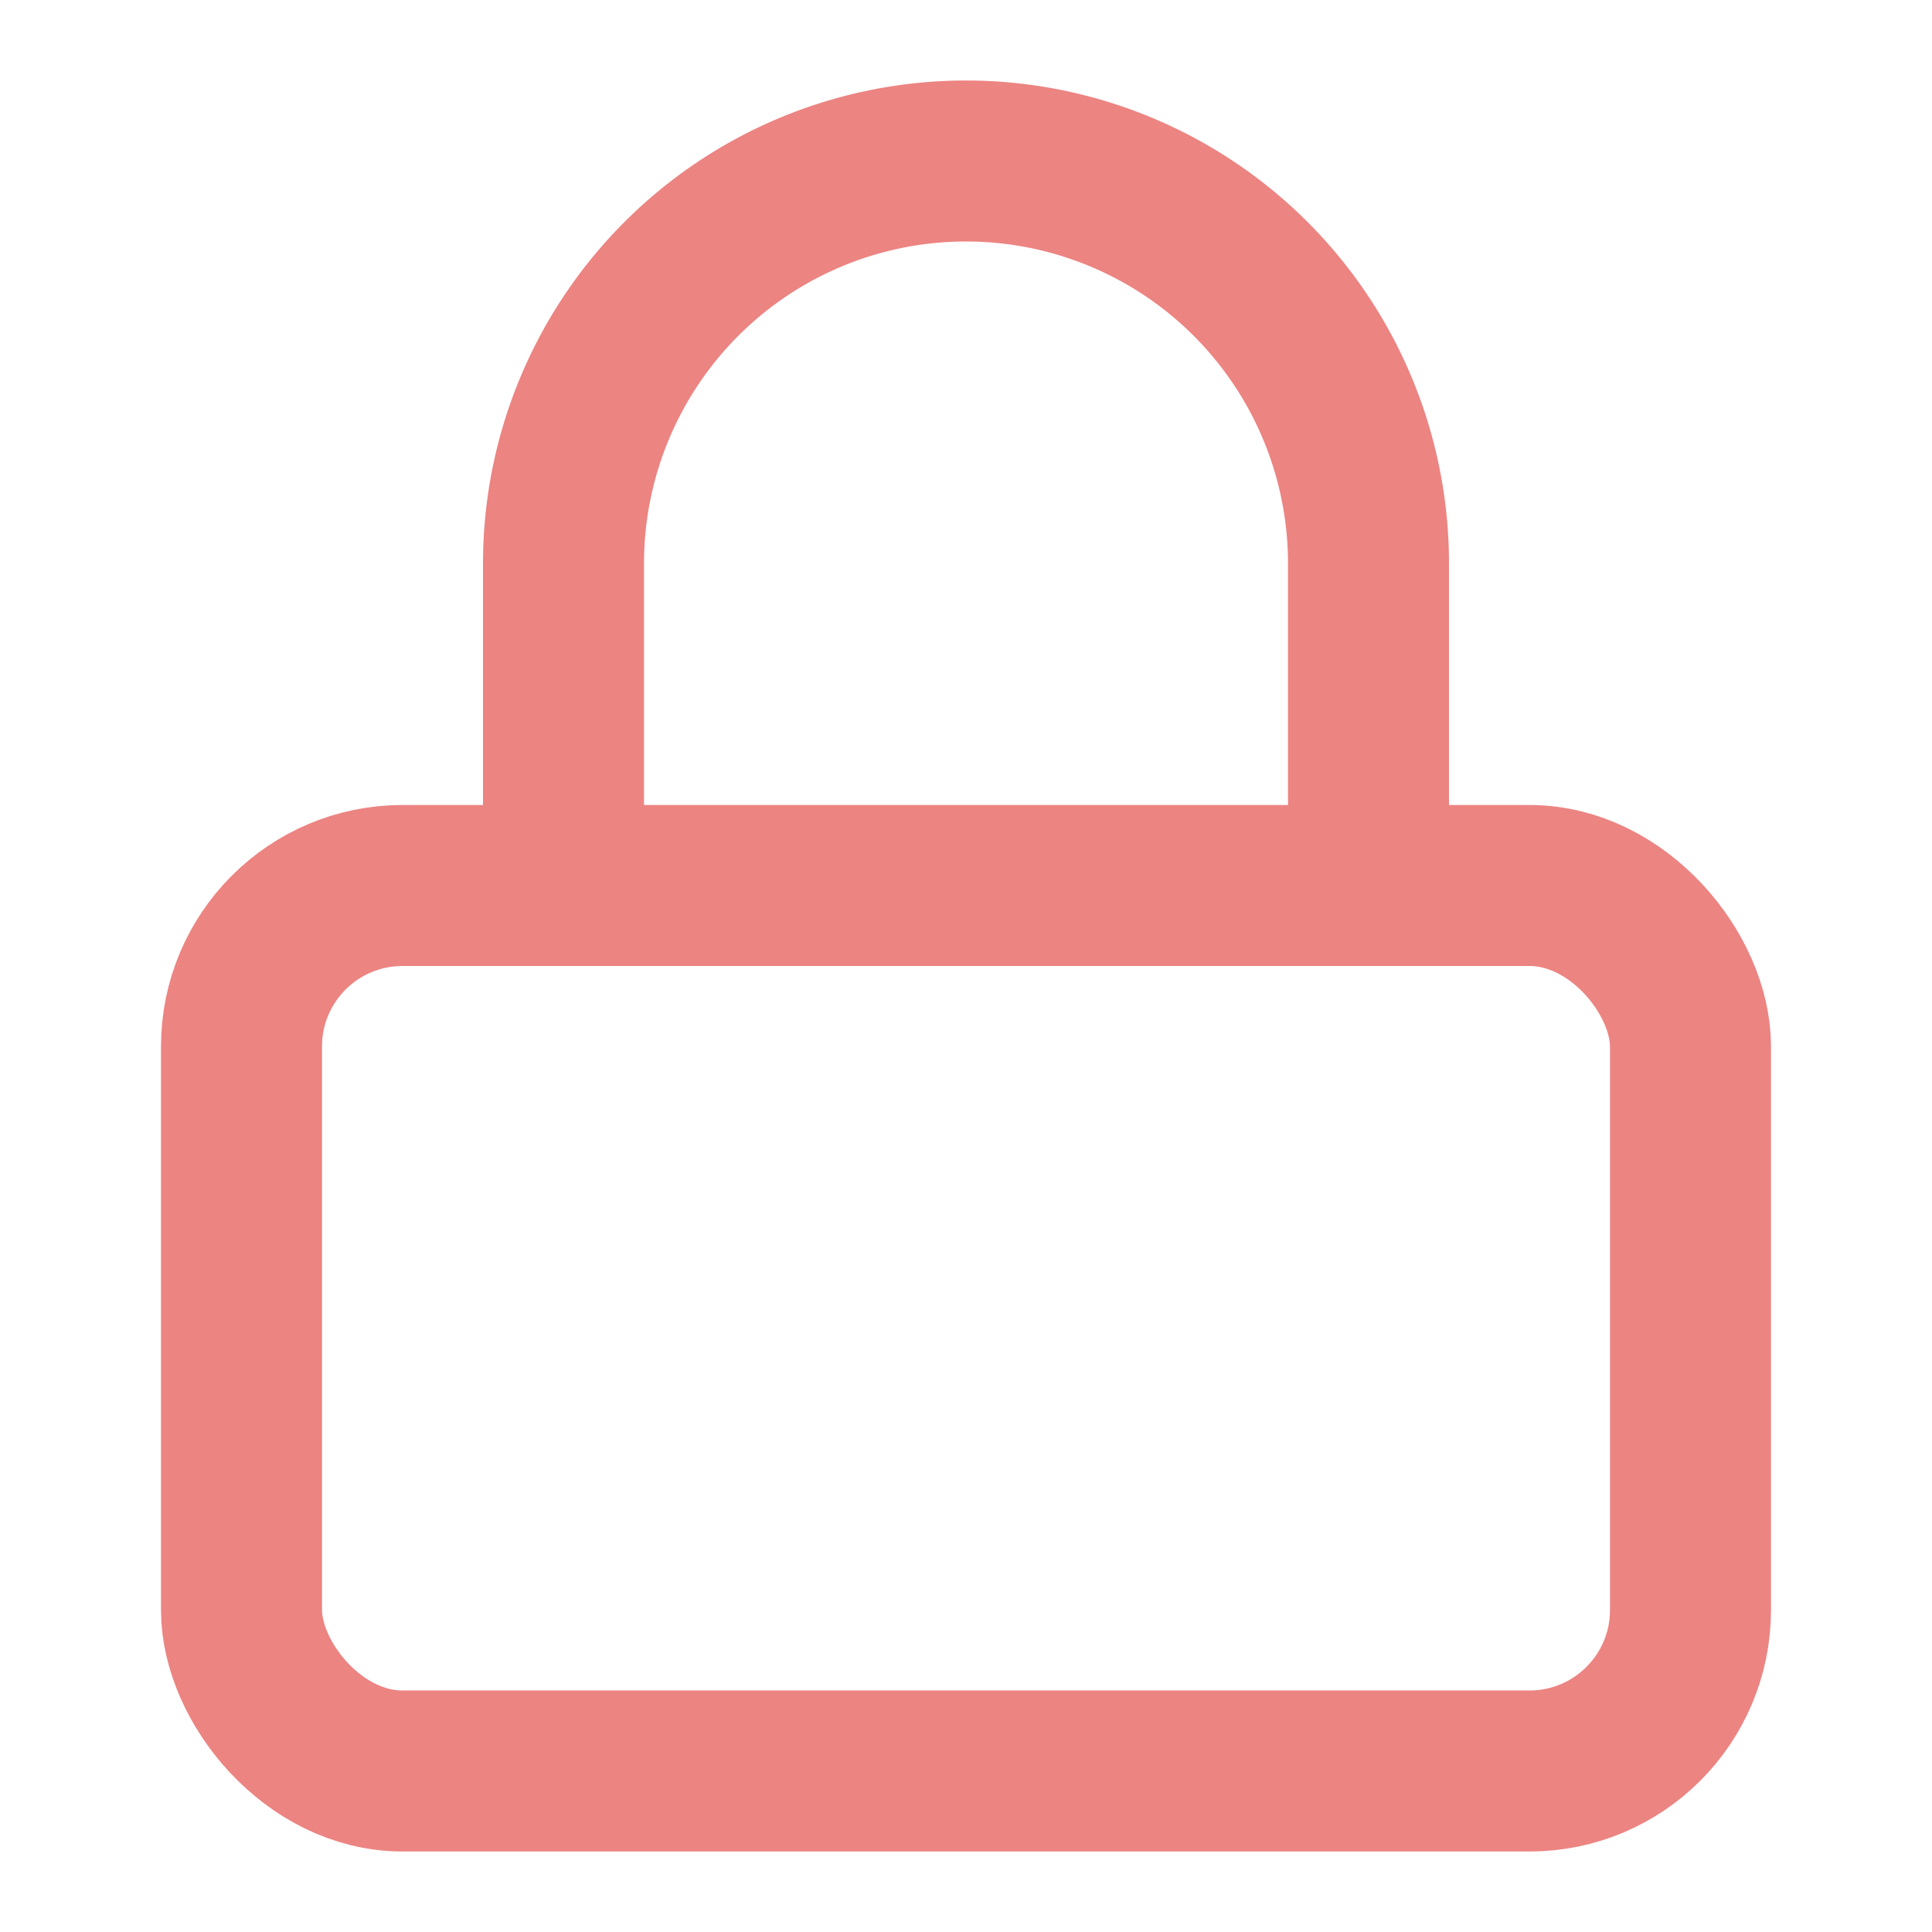<svg xmlns="http://www.w3.org/2000/svg" width="24" height="24" viewBox="0 0 24 24" fill="none" stroke="#ec8482" stroke-width="2" stroke-linecap="round" stroke-linejoin="round" class="feather feather-lock"><rect x="3" y="11" width="18" height="11" rx="2" ry="2"></rect><path d="M7 11V7a5 5 0 0 1 10 0v4"></path></svg>
